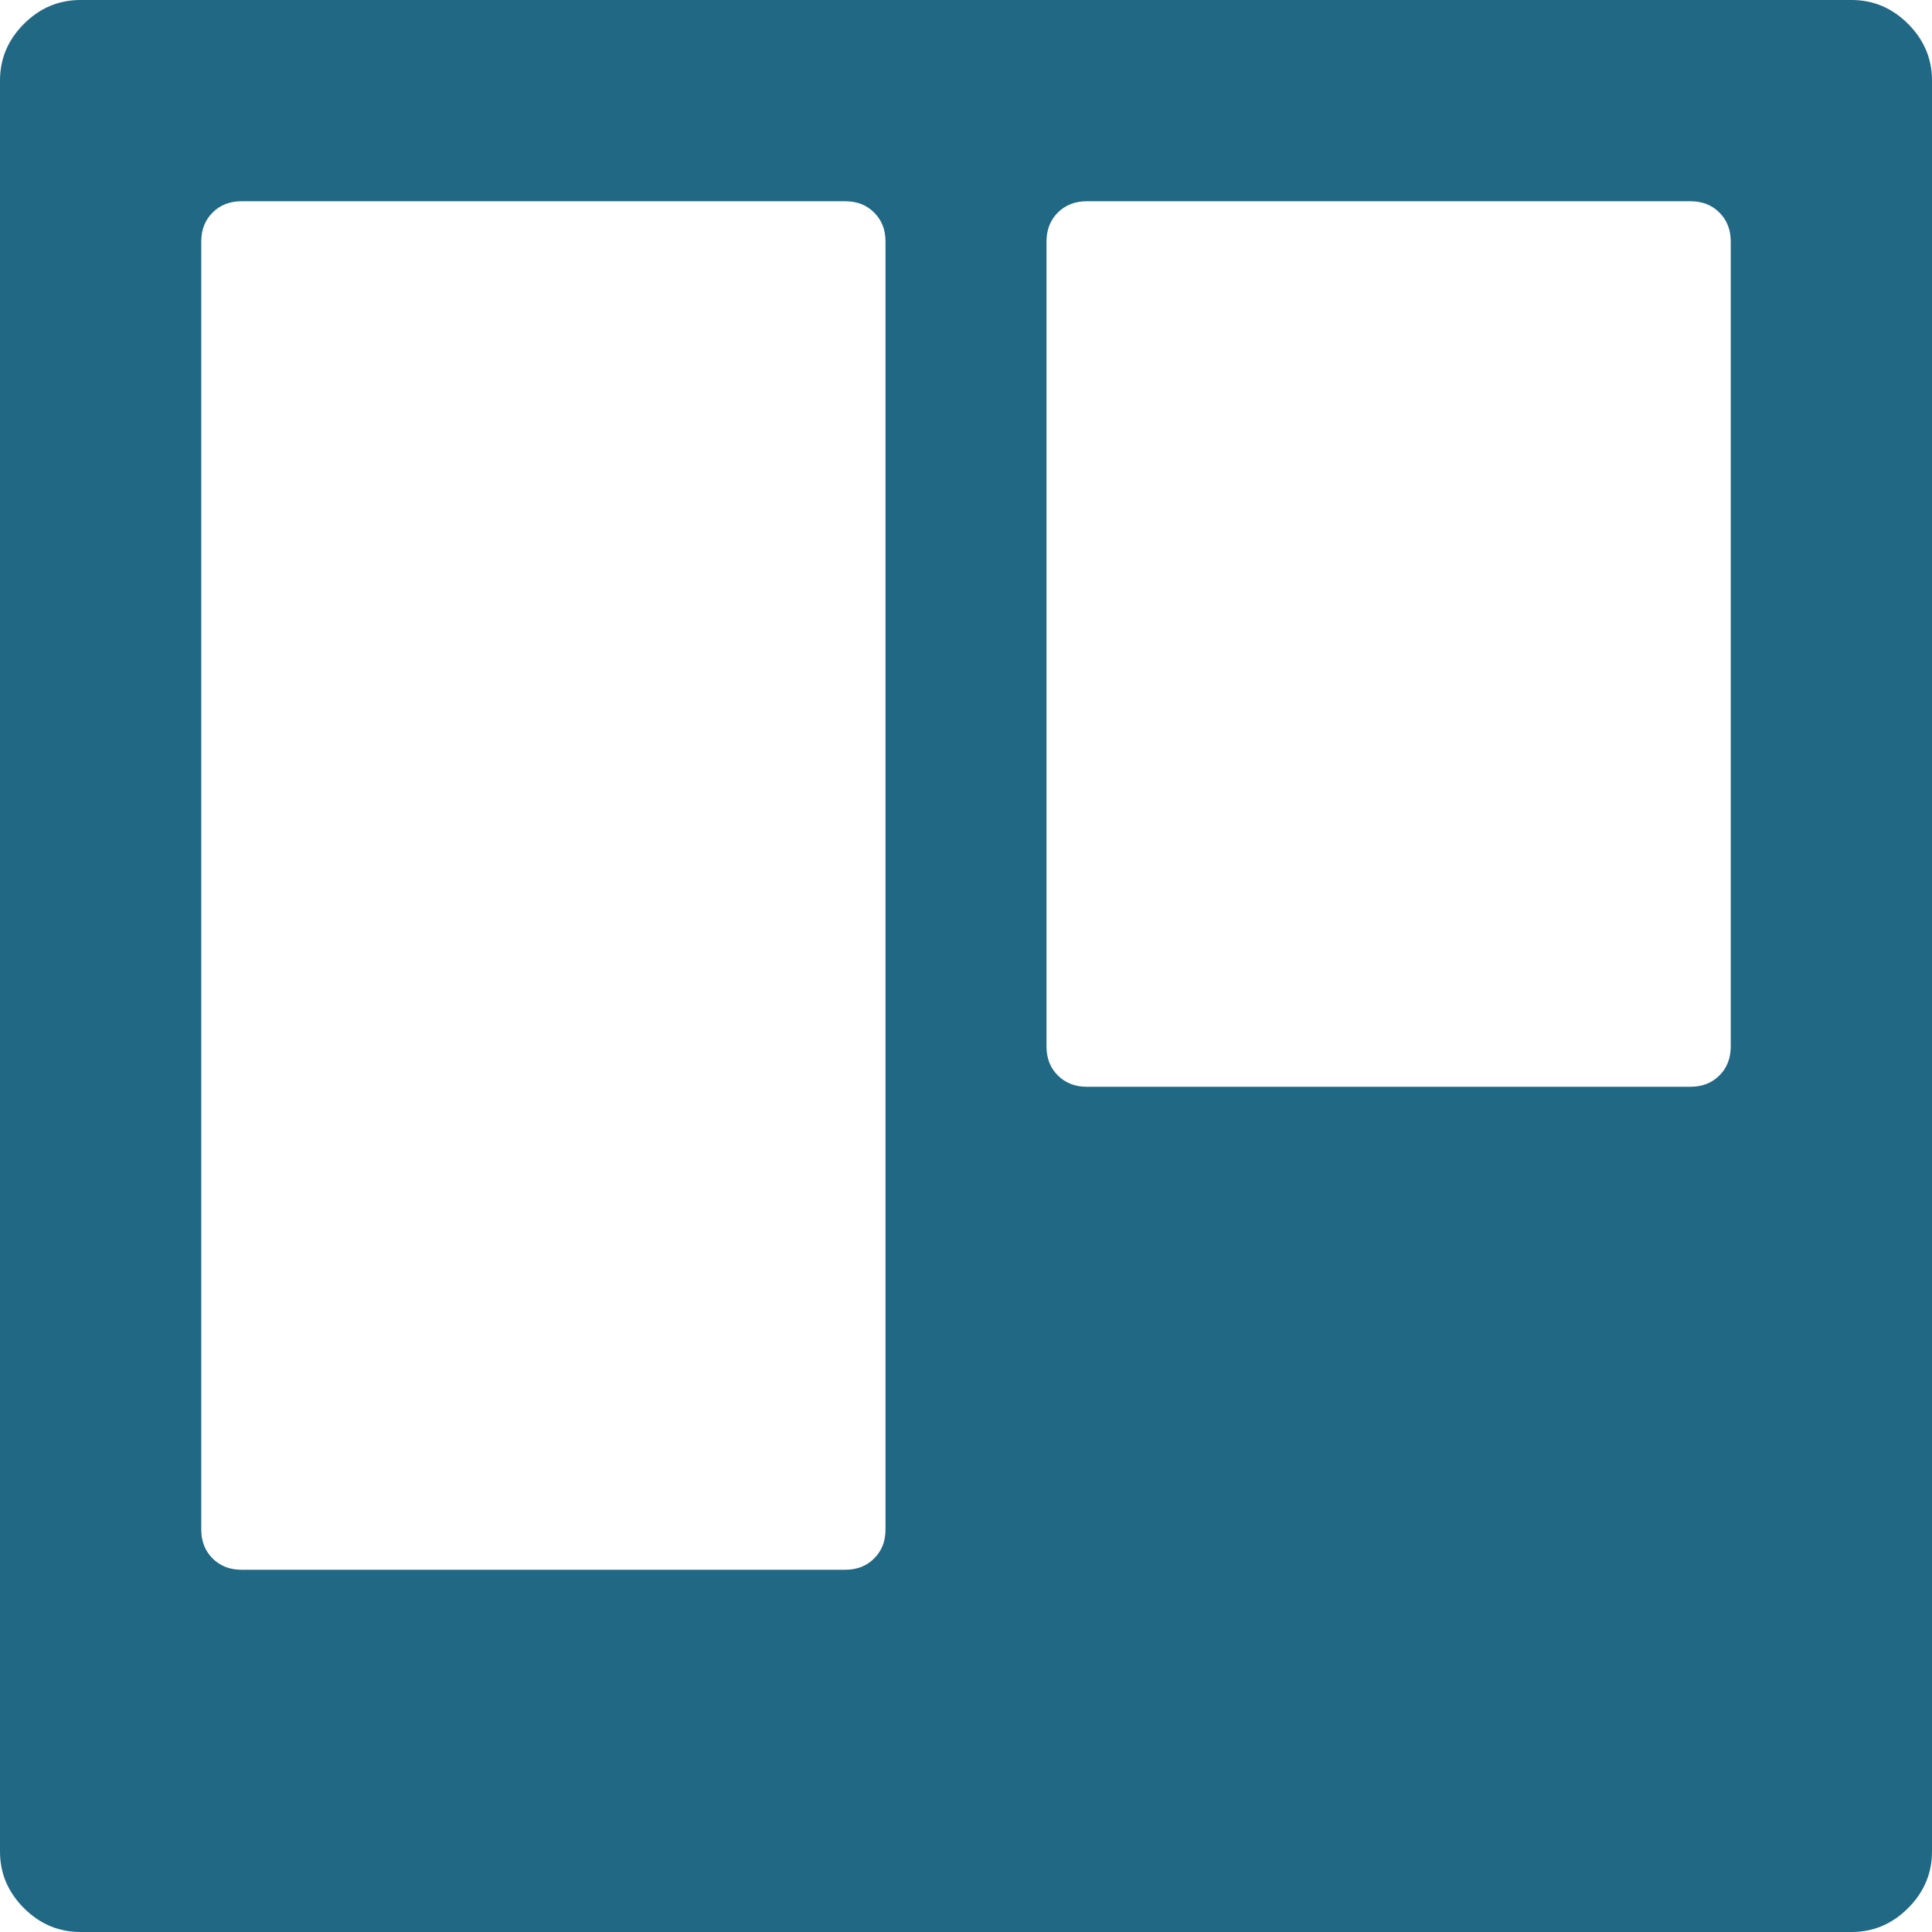 <svg xmlns="http://www.w3.org/2000/svg" height="857.088" width="857.088"><defs><filter x="0" y="0" width="1" height="1" color-interpolation-filters="sRGB" id="a"><feColorMatrix type="saturate" values="0"/></filter></defs><g transform="translate(0 -71.488)" fill="#216884" filter="url(#a)"><path d="M 392.832,750.016 V 178.624 q 0,-7.812 -5.022,-12.834 -5.022,-5.022 -12.834,-5.022 h -267.84 q -7.812,0 -12.834,5.022 -5.022,5.022 -5.022,12.834 v 571.392 q 0,7.812 5.022,12.834 5.022,5.022 12.834,5.022 h 267.84 q 7.812,0 12.834,-5.022 5.022,-5.022 5.022,-12.834 z M 767.808,535.744 v -357.12 q 0,-7.812 -5.022,-12.834 -5.022,-5.022 -12.834,-5.022 h -267.84 q -7.812,0 -12.834,5.022 -5.022,5.022 -5.022,12.834 v 357.12 q 0,7.812 5.022,12.834 5.022,5.022 12.834,5.022 h 267.84 q 7.812,0 12.834,-5.022 5.022,-5.022 5.022,-12.834 z M 857.088,107.2 v 785.664 q 0,14.508 -10.602,25.11 -10.602,10.602 -25.11,10.602 H 35.712 q -14.508,0 -25.11,-10.602 Q 0,907.372 0,892.864 V 107.2 Q 0,92.692 10.602,82.09 21.204,71.488 35.712,71.488 h 785.664 q 14.508,0 25.11,10.602 10.602,10.602 10.602,25.11 z"/><path d="m 99.677,765.439 c -2.744,-1.251 -5.733,-3.757 -7.042,-5.904 -2.265,-3.715 -2.274,-4.899 -2.274,-295.161 0,-290.549 0.007,-291.443 2.281,-295.173 1.373,-2.252 4.252,-4.613 7.235,-5.932 4.83,-2.137 8.398,-2.184 143.067,-1.896 137.505,0.294 138.127,0.305 141.226,2.62 1.712,1.278 4.159,3.725 5.438,5.438 l 2.324,3.113 0,291.83 0,291.83 -2.324,3.113 c -1.278,1.712 -3.725,4.159 -5.438,5.438 -3.1,2.315 -3.696,2.326 -141.418,2.591 -134.494,0.259 -138.437,0.207 -143.074,-1.907 l 0,0 z" fill="#fff"/><path d="m 478.177,552.628 c -4.238,-0.783 -10.185,-5.771 -11.967,-10.036 -1.339,-3.205 -1.537,-31.843 -1.29,-186.917 0.292,-182.977 0.294,-183.134 2.616,-186.245 1.278,-1.712 3.725,-4.159 5.438,-5.438 3.099,-2.314 3.721,-2.326 141.226,-2.62 134.669,-0.288 138.236,-0.24 143.067,1.896 2.983,1.319 5.861,3.68 7.235,5.932 2.265,3.714 2.281,5.033 2.285,187.896 0.005,173.362 -0.111,184.352 -1.969,187.507 -1.085,1.844 -3.749,4.459 -5.919,5.811 l -3.946,2.459 -136.979,0.137 c -75.338,0.075 -138.247,-0.097 -139.797,-0.384 z" fill="#fff"/></g></svg>